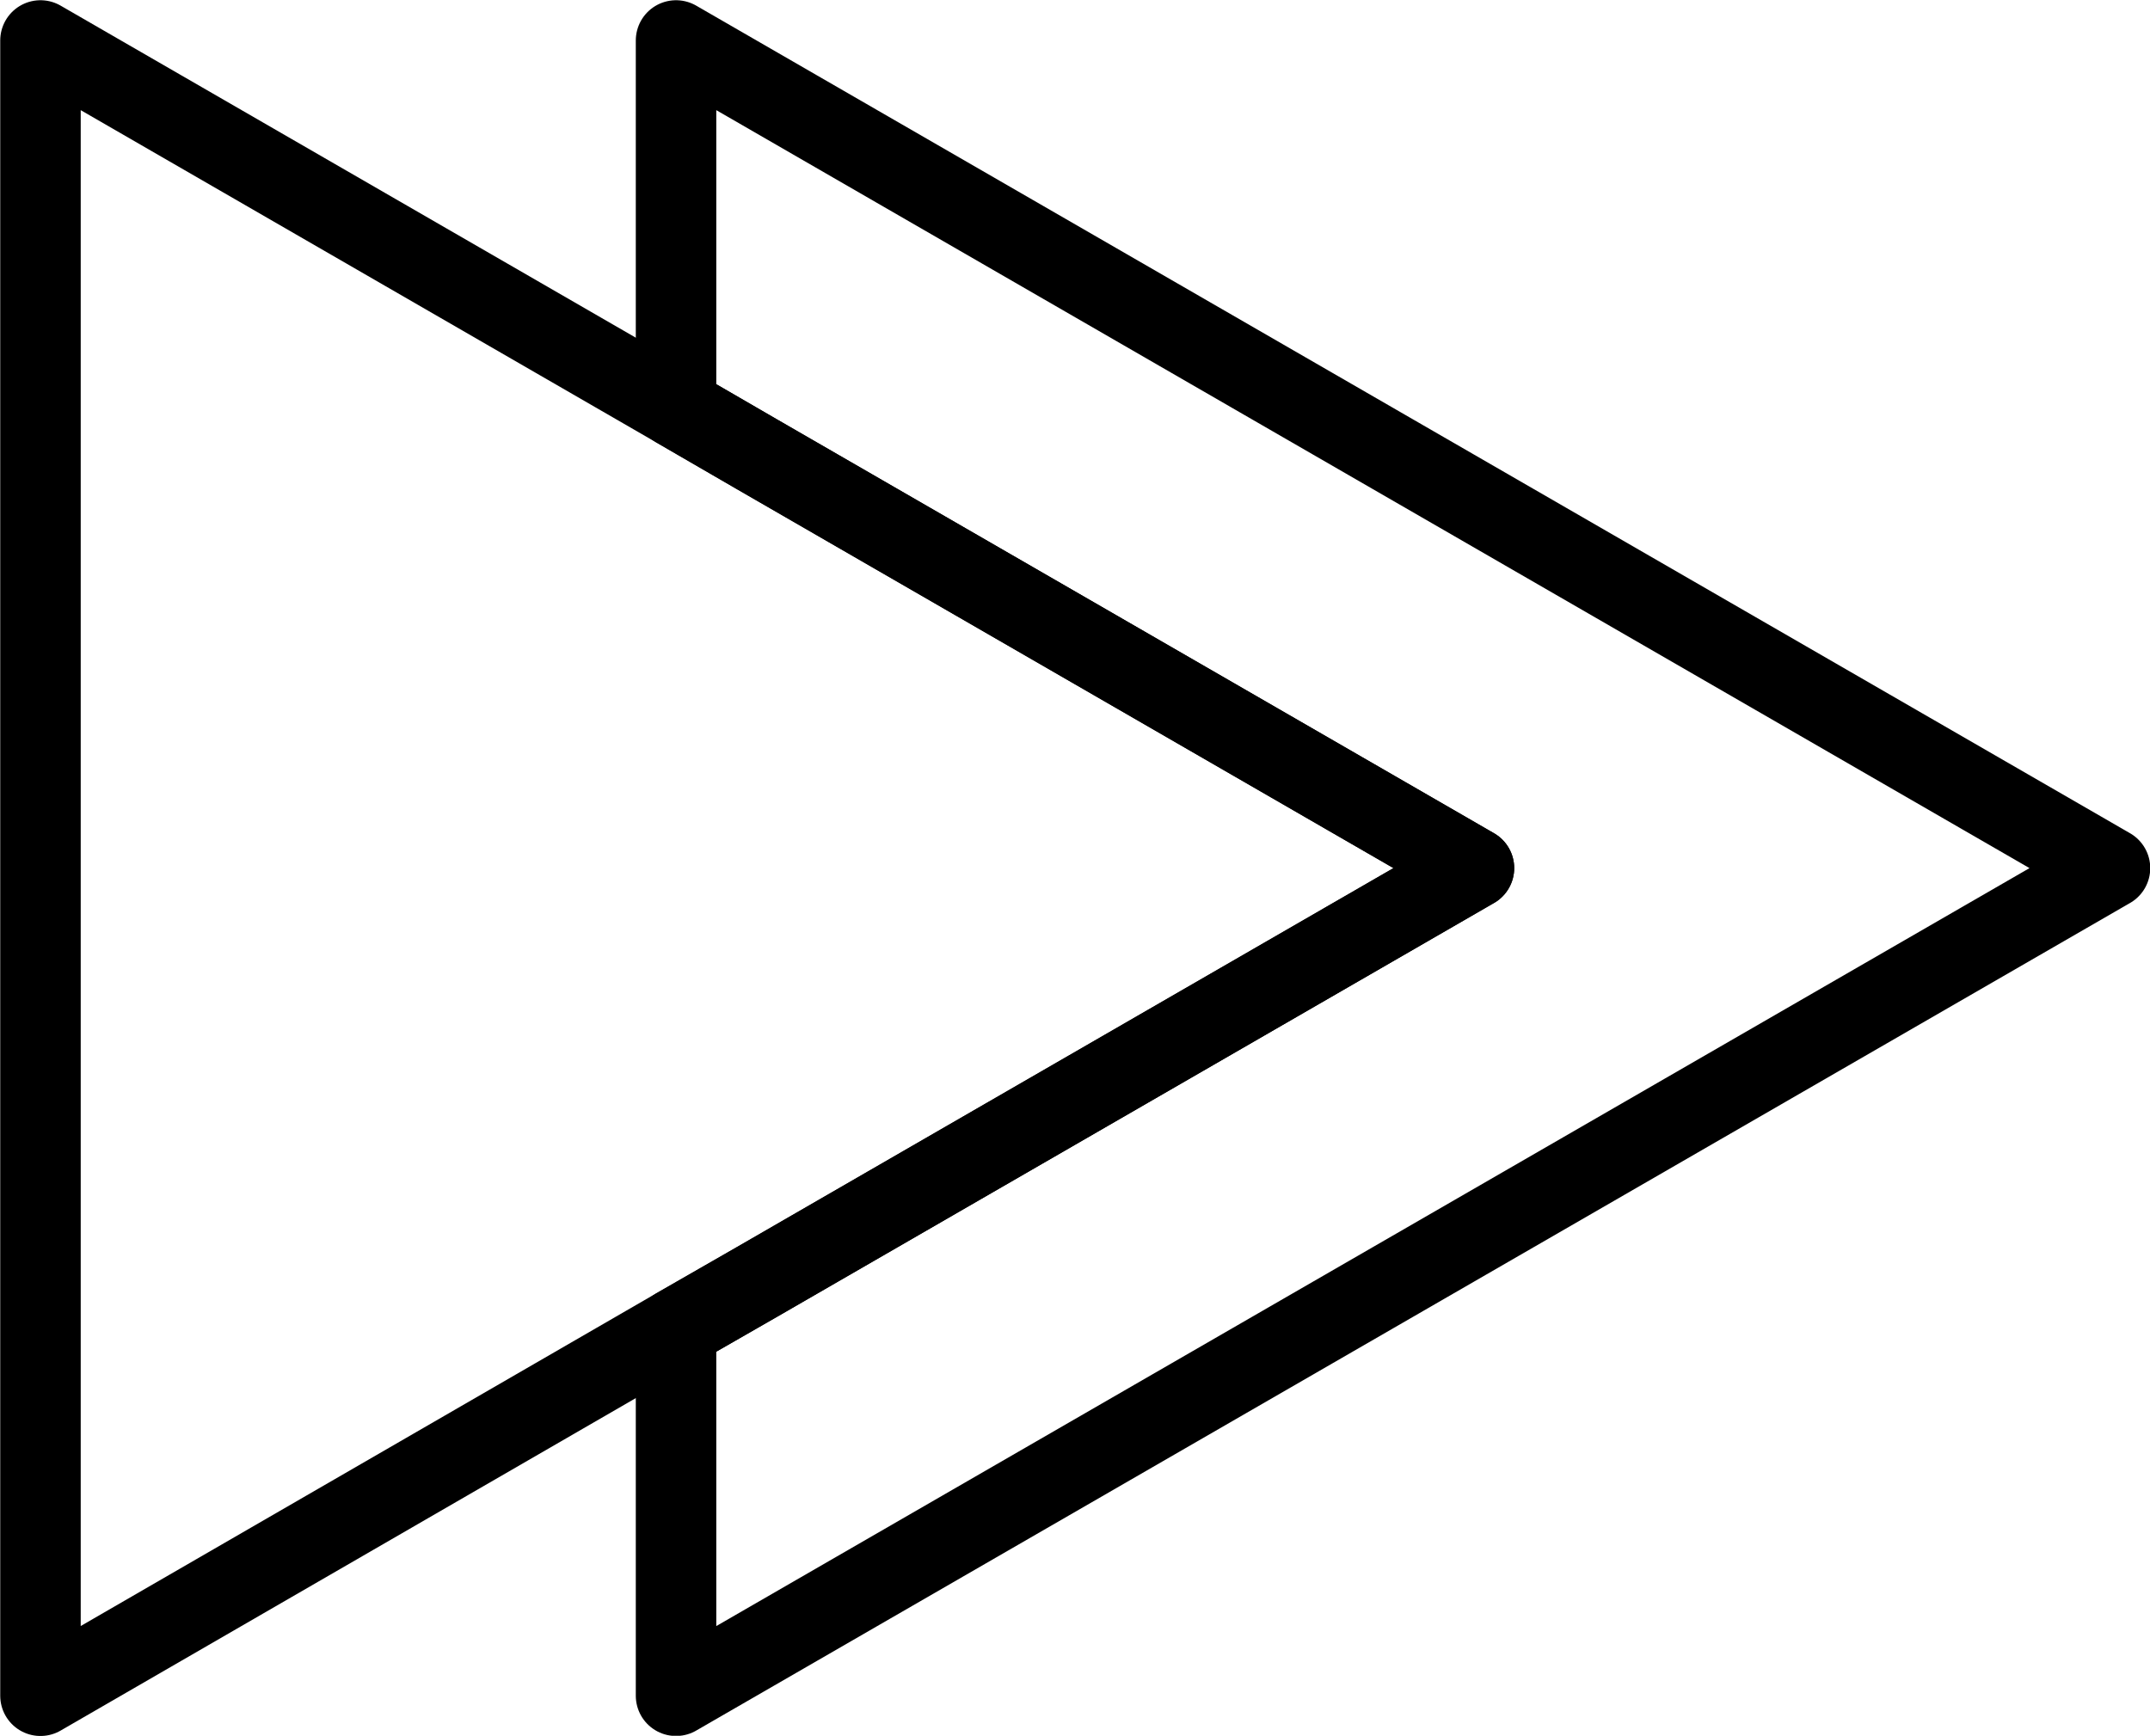 <svg xmlns="http://www.w3.org/2000/svg" viewBox="0 0 46.75 37.75" id="forward">
  <path fill="none" stroke="#000" stroke-linecap="round" stroke-linejoin="round" stroke-width="1.75" d="m32.05 18.88-15.59 9-1.76 1.01L.88 36.88v-36L14.7 8.86l1.76 1.02 15.59 9z"></path>
  <path fill="none" stroke="#000" stroke-linecap="round" stroke-linejoin="round" stroke-width="1.75" d="m45.88 18.88-15.59 9-15.59 9v-7.99l1.76-1.01 15.59-9-15.59-9-1.76-1.02V.88l15.59 9 15.59 9z"></path>
</svg>
